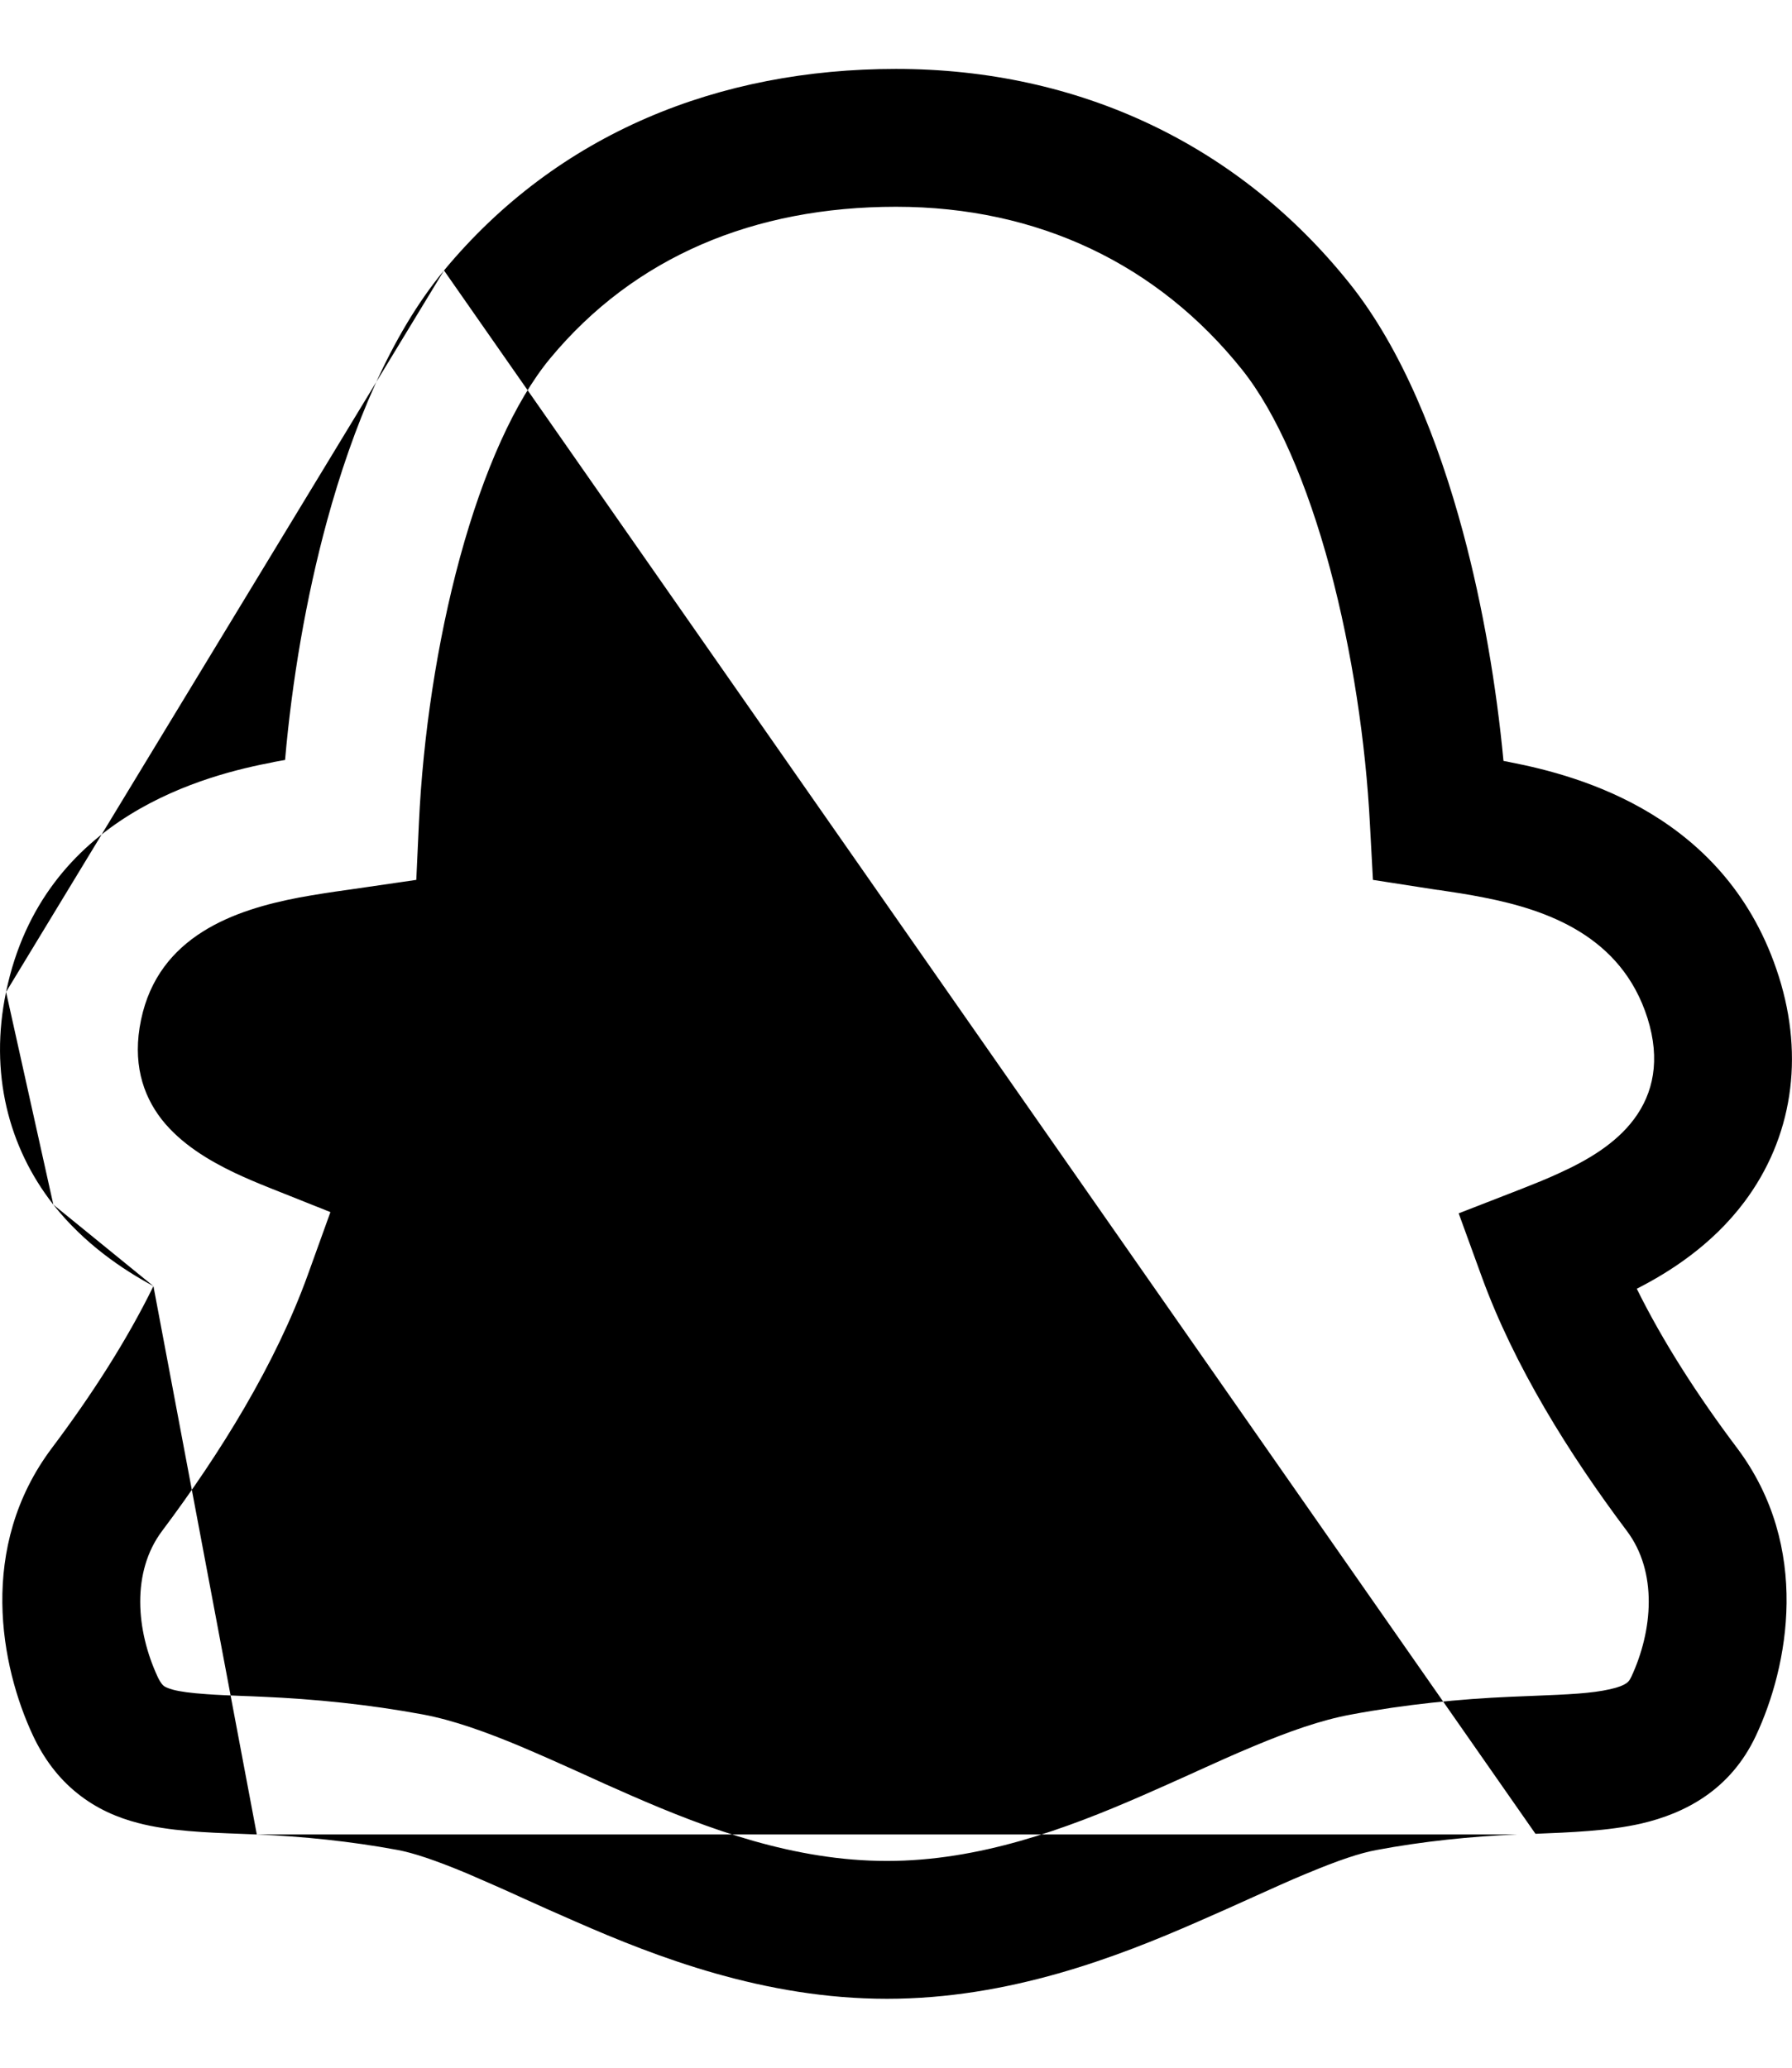 <svg width="13" height="15" viewBox="0 0 13 15" fill="none" xmlns="http://www.w3.org/2000/svg">
<path fill-rule="evenodd" clip-rule="evenodd" d="M6.5 1.5C5.47 1.5 4.602 1.863 3.991 2.6C3.736 2.908 3.508 3.416 3.337 4.043C3.169 4.66 3.068 5.346 3.039 5.97L3.02 6.383L2.539 6.453L2.517 6.456C2.409 6.471 2.29 6.489 2.17 6.511C1.704 6.6 1.15 6.788 1.023 7.399C0.96 7.701 1.031 7.939 1.174 8.122C1.313 8.298 1.514 8.418 1.702 8.508C1.783 8.546 1.865 8.581 1.948 8.614L2.397 8.793L2.233 9.248C1.999 9.896 1.599 10.542 1.176 11.106C0.952 11.404 0.987 11.829 1.145 12.167C1.167 12.213 1.183 12.226 1.187 12.229C1.191 12.233 1.208 12.245 1.256 12.258C1.309 12.272 1.384 12.282 1.498 12.29C1.578 12.296 1.661 12.299 1.759 12.303C1.805 12.305 1.854 12.306 1.906 12.309C2.278 12.325 2.671 12.364 3.066 12.437C3.286 12.478 3.522 12.563 3.774 12.668L3.776 12.669C3.922 12.731 4.067 12.795 4.212 12.861C4.212 12.861 4.212 12.861 4.212 12.861C4.323 12.912 4.442 12.966 4.578 13.025C5.139 13.27 5.763 13.5 6.434 13.5C7.104 13.5 7.728 13.27 8.289 13.025C8.425 12.966 8.543 12.912 8.657 12.861L8.685 12.848C8.817 12.788 8.95 12.728 9.094 12.668C9.347 12.562 9.582 12.478 9.801 12.438C10.195 12.364 10.589 12.325 10.96 12.309C11.021 12.306 11.078 12.304 11.131 12.302C11.379 12.292 11.545 12.285 11.681 12.254C11.805 12.226 11.819 12.196 11.832 12.168L11.833 12.167C11.991 11.829 12.026 11.404 11.802 11.106C11.802 11.106 11.802 11.106 11.802 11.106C11.381 10.546 10.983 9.905 10.749 9.261L10.582 8.802L11.037 8.625C11.128 8.589 11.222 8.552 11.314 8.509L11.316 8.508C11.512 8.419 11.719 8.299 11.853 8.12C11.994 7.932 12.047 7.69 11.952 7.387C11.952 7.386 11.952 7.387 11.952 7.387C11.763 6.788 11.22 6.6 10.765 6.511C10.65 6.488 10.536 6.471 10.435 6.456L10.431 6.456L10.418 6.454L10.417 6.454L9.96 6.383L9.938 5.977C9.908 5.392 9.81 4.728 9.648 4.122C9.482 3.506 9.262 2.997 9.011 2.682C8.402 1.92 7.534 1.5 6.5 1.5ZM3.221 1.962C4.05 0.962 5.22 0.5 6.5 0.5C7.829 0.5 8.988 1.051 9.792 2.058C10.169 2.53 10.434 3.193 10.614 3.863C10.759 4.404 10.856 4.98 10.907 5.52C10.924 5.523 10.941 5.526 10.958 5.53C11.455 5.627 12.535 5.912 12.905 7.086C13.09 7.672 13.003 8.255 12.653 8.721C12.417 9.035 12.108 9.23 11.874 9.349C12.064 9.734 12.318 10.128 12.602 10.505C13.141 11.224 12.974 12.089 12.738 12.592C12.554 12.984 12.225 13.155 11.905 13.229C11.668 13.283 11.386 13.293 11.139 13.303M11.004 13.308C10.671 13.322 10.325 13.357 9.984 13.421C9.87 13.442 9.713 13.493 9.48 13.591L9.479 13.591C9.349 13.645 9.229 13.7 9.093 13.761L9.071 13.771C8.956 13.823 8.832 13.879 8.689 13.941C8.105 14.197 7.322 14.5 6.434 14.5C5.545 14.5 4.762 14.197 4.178 13.941C4.036 13.879 3.912 13.824 3.796 13.771C3.661 13.709 3.524 13.649 3.387 13.59C3.152 13.492 2.996 13.441 2.883 13.42C2.542 13.357 2.197 13.322 1.863 13.308M3.221 1.962C2.834 2.429 2.559 3.096 2.372 3.78C2.22 4.338 2.118 4.939 2.068 5.513C2.041 5.518 2.013 5.523 1.985 5.528L1.983 5.529C1.519 5.618 0.312 5.904 0.044 7.196C0.044 7.196 0.044 7.196 0.044 7.196M0.044 7.196C-0.078 7.782 0.06 8.321 0.387 8.739ZM0.387 8.739C0.612 9.024 0.891 9.21 1.113 9.33ZM1.113 9.33C0.922 9.721 0.664 10.122 0.376 10.505C-0.164 11.224 0.004 12.089 0.24 12.592C0.317 12.755 0.421 12.898 0.563 13.011C0.703 13.123 0.855 13.187 1.003 13.225C1.227 13.284 1.498 13.294 1.741 13.303C1.782 13.305 1.823 13.306 1.863 13.308" fill="black"/>
</svg>
